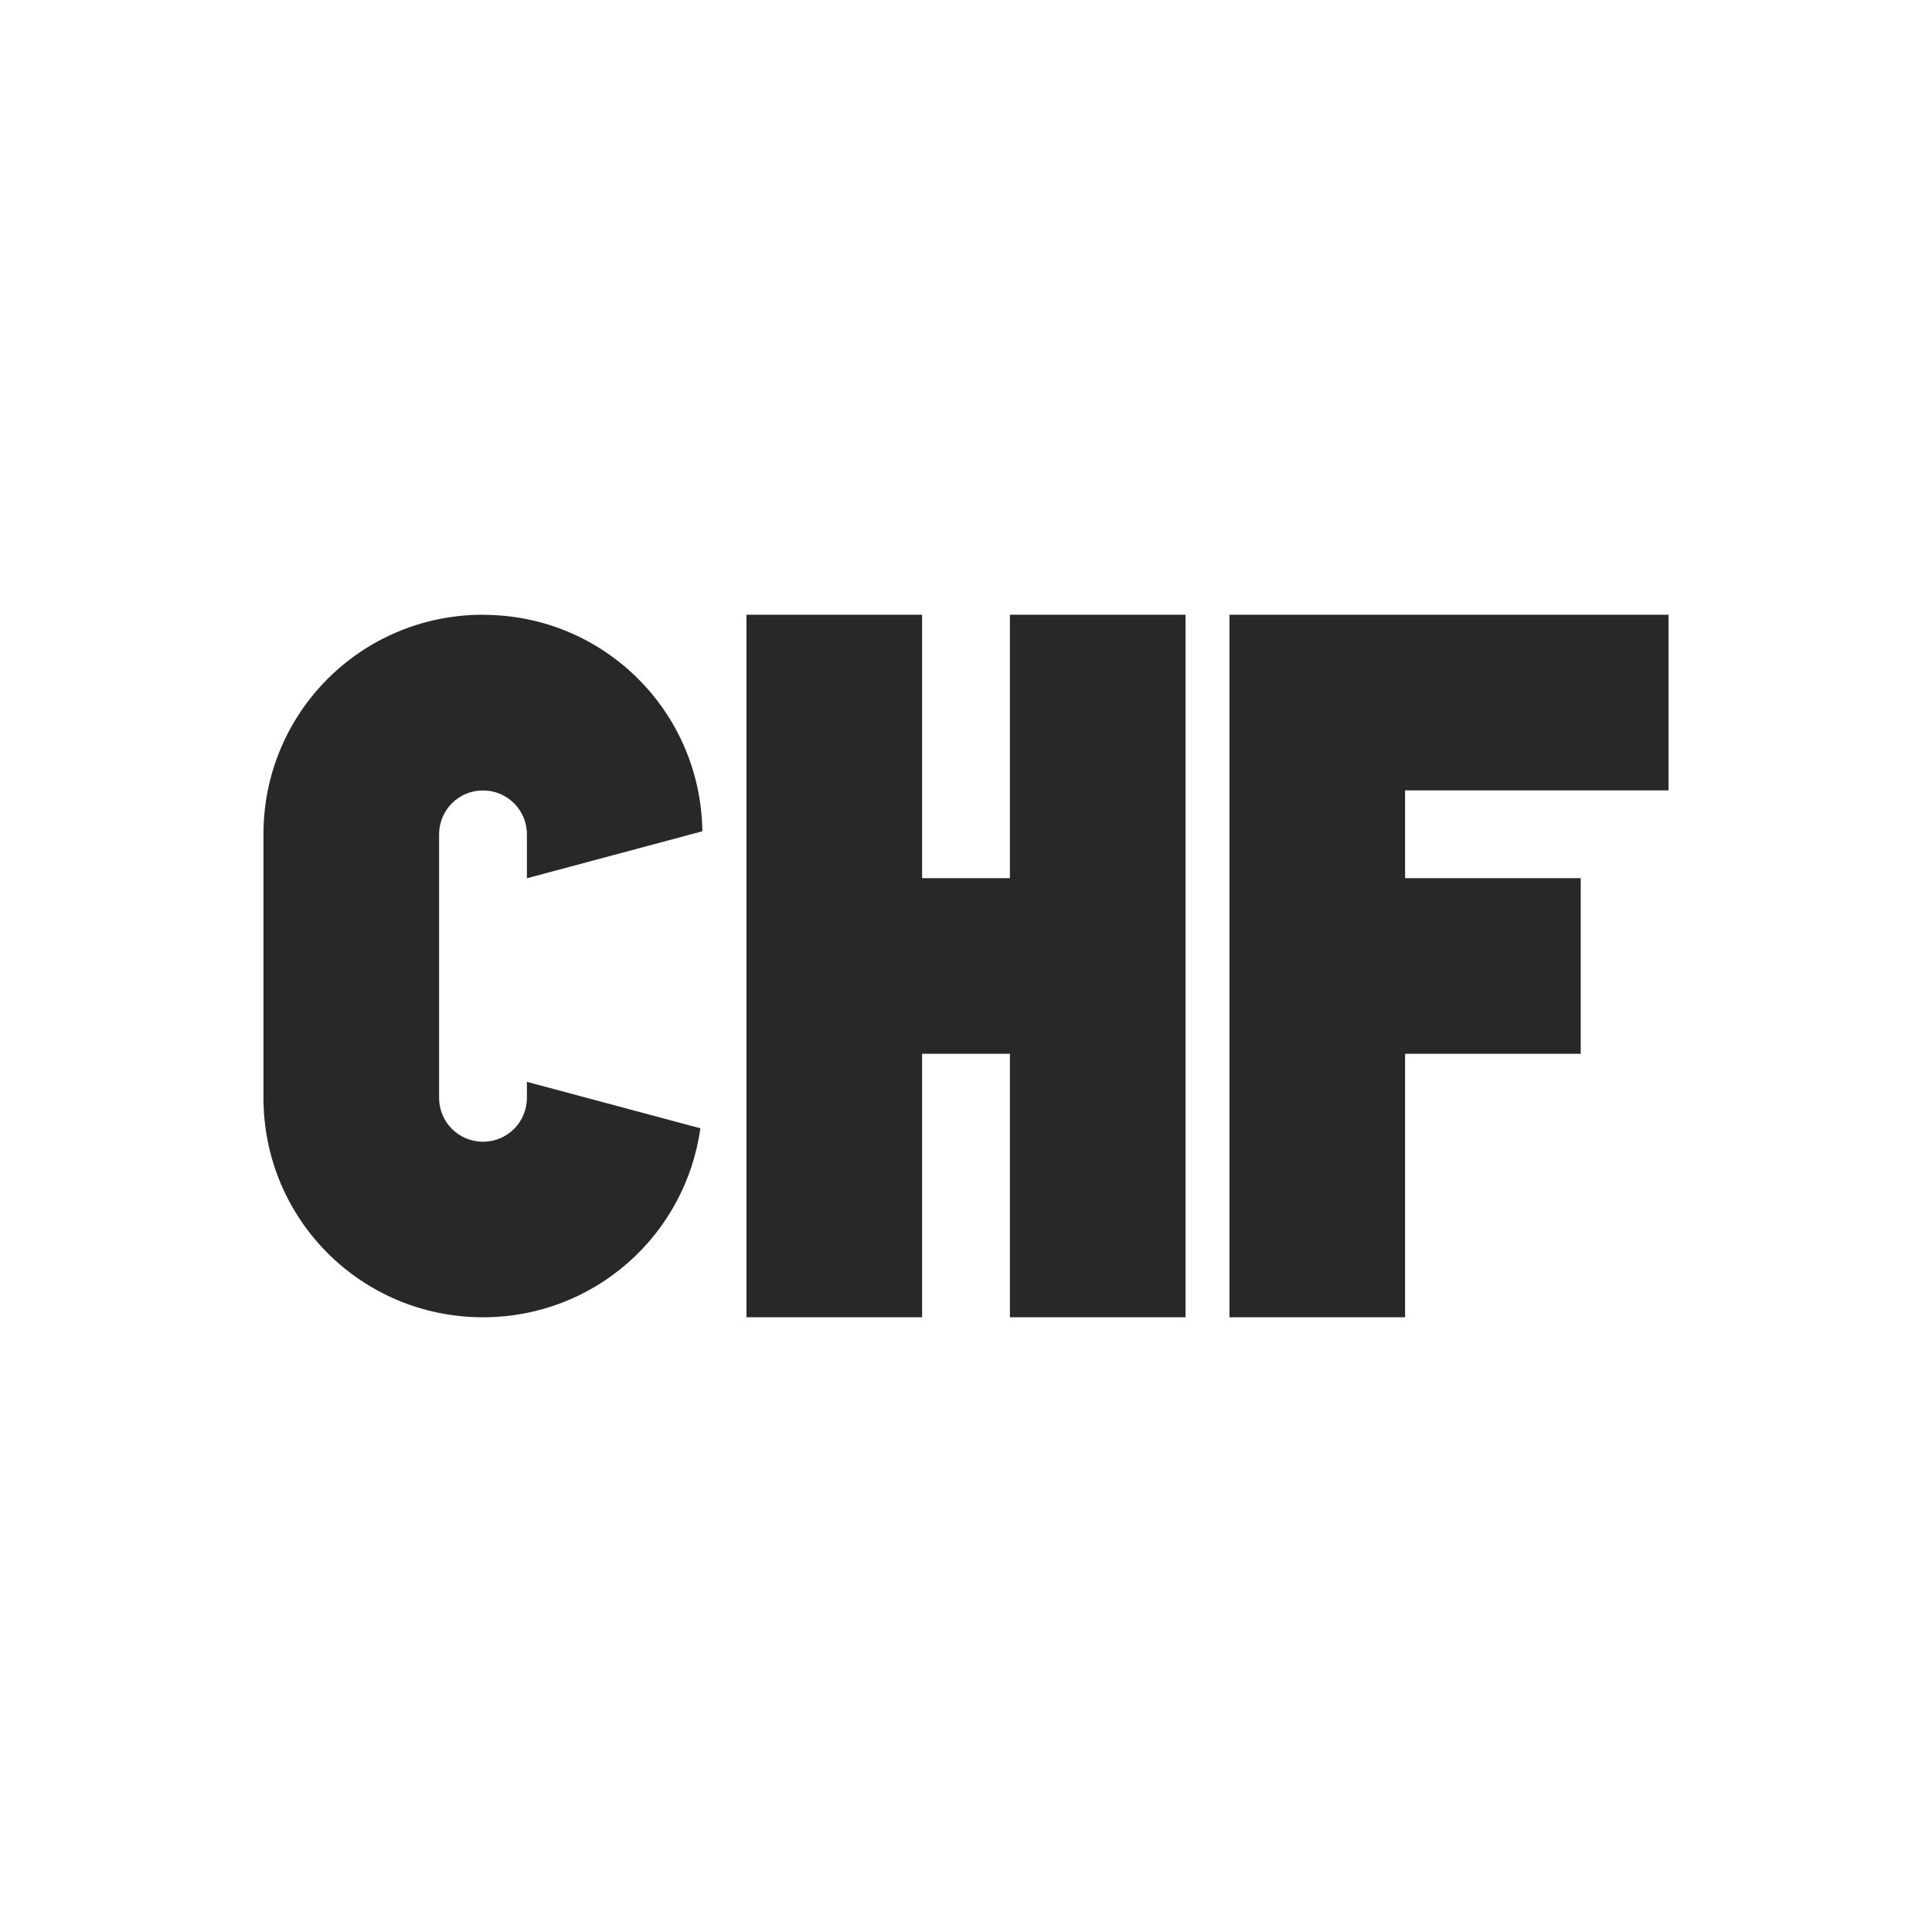 <svg width="22" height="22" version="1.1" xmlns="http://www.w3.org/2000/svg">
  <defs>
    <style id="current-color-scheme" type="text/css">.ColorScheme-Text { color:#282828; } .ColorScheme-Highlight { color:#458588; }</style>
  </defs>
  <path class="ColorScheme-Text" d="m5.5 7c-1.385 0-2.5 1.115-2.5 2.5v3c0 1.385 1.115 2.5 2.5 2.5 1.267 0 2.306-0.934 2.475-2.152l-1.975-0.529v0.182c0 0.277-0.223 0.5-0.5 0.5s-0.5-0.223-0.5-0.5v-3c0-0.277 0.223-0.5 0.5-0.5s0.5 0.223 0.5 0.5v0.5l1.998-0.535c-0.019-1.369-1.125-2.465-2.498-2.465zm3 0v8h2v-3h1v3h2v-8h-2v3h-1v-3zm5.5 0v8h2v-3h2v-2h-2v-1h3v-2h-3z" fill="currentColor"/>
</svg>
